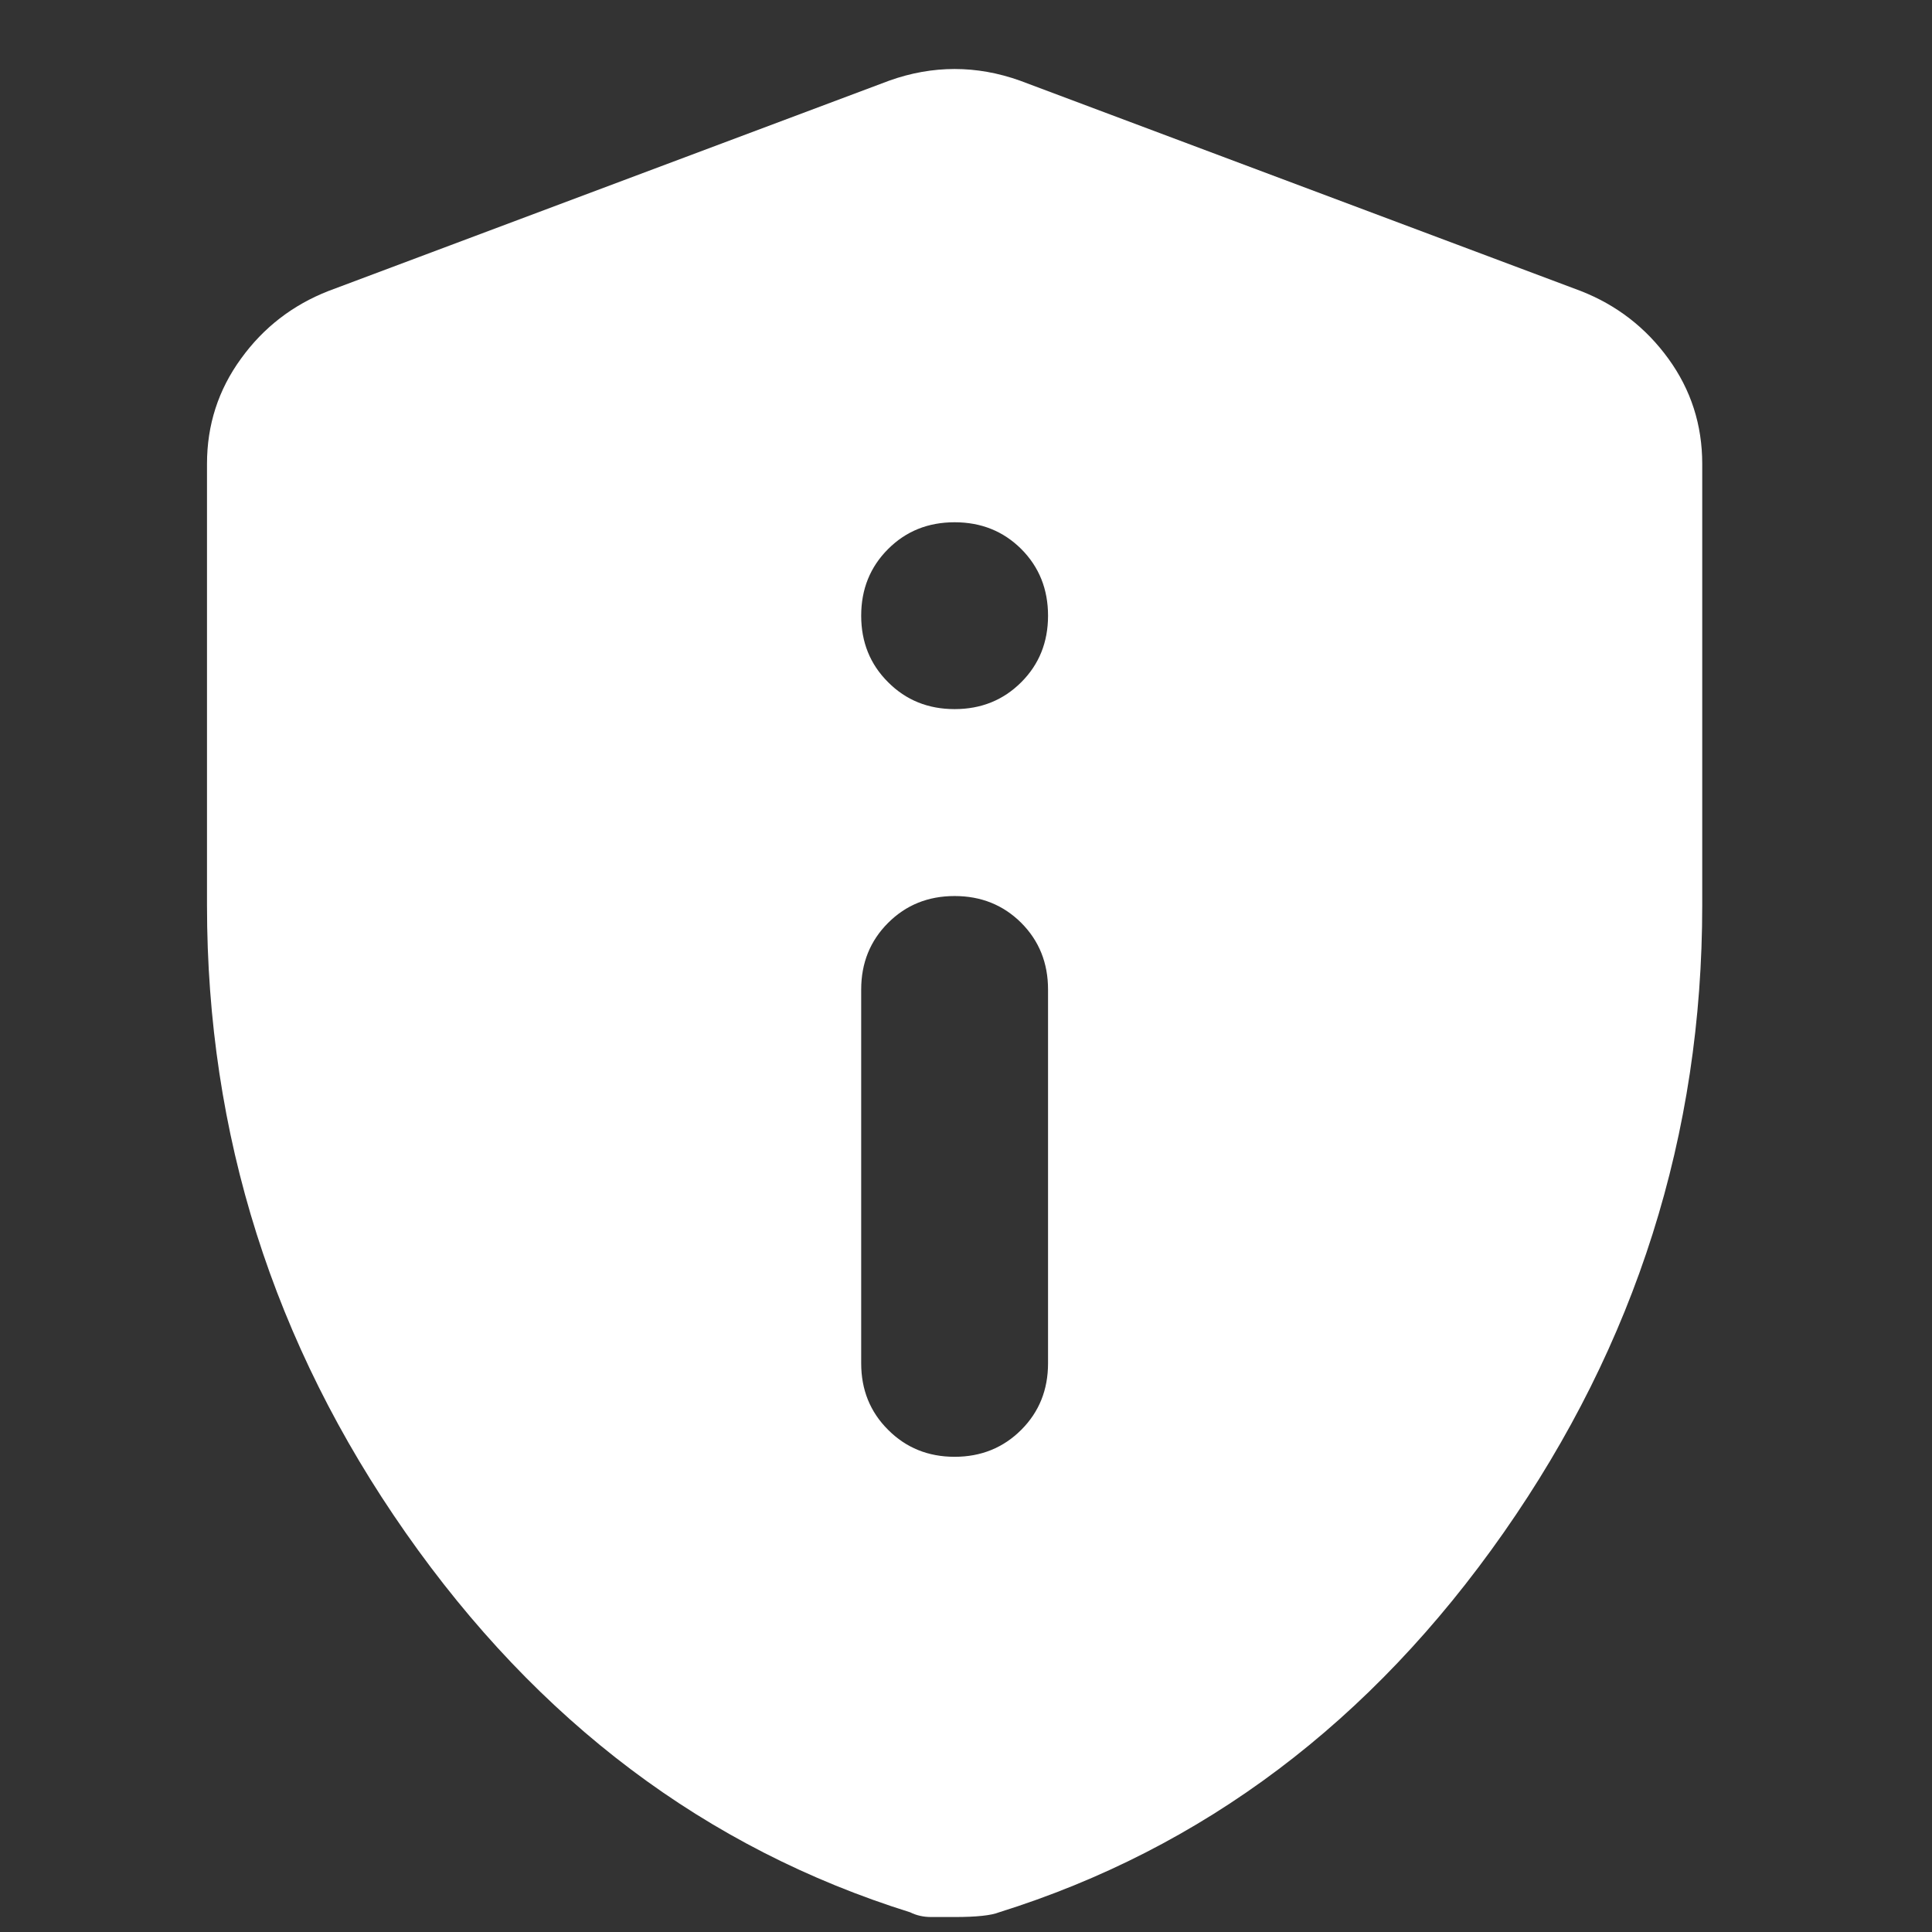 <svg width="28" height="28" viewBox="0 0 28 28" fill="none" xmlns="http://www.w3.org/2000/svg">
<rect x="0" y="0" width="28" height="28" fill="#333333" stroke="none"/>
<path d="M13.835 21.113C14.219 21.113 14.541 20.982 14.801 20.722C15.06 20.463 15.189 20.142 15.189 19.758V14.341C15.189 13.957 15.06 13.635 14.801 13.375C14.541 13.116 14.219 12.986 13.835 12.986C13.451 12.986 13.13 13.116 12.871 13.375C12.611 13.635 12.481 13.957 12.481 14.341V19.758C12.481 20.142 12.611 20.463 12.871 20.722C13.13 20.982 13.451 21.113 13.835 21.113ZM13.835 10.277C14.219 10.277 14.541 10.147 14.801 9.887C15.06 9.628 15.189 9.307 15.189 8.923C15.189 8.539 15.06 8.217 14.801 7.957C14.541 7.698 14.219 7.569 13.835 7.569C13.451 7.569 13.13 7.698 12.871 7.957C12.611 8.217 12.481 8.539 12.481 8.923C12.481 9.307 12.611 9.628 12.871 9.887C13.13 10.147 13.451 10.277 13.835 10.277ZM13.835 27.783H13.496C13.383 27.783 13.282 27.76 13.192 27.715C10.235 26.79 7.797 24.955 5.878 22.212C3.959 19.47 3 16.44 3 13.122V6.722C3 6.158 3.164 5.65 3.492 5.199C3.818 4.747 4.242 4.42 4.761 4.217L12.887 1.169C13.203 1.056 13.519 1 13.835 1C14.151 1 14.467 1.056 14.783 1.169L22.909 4.217C23.428 4.42 23.852 4.747 24.18 5.199C24.507 5.65 24.67 6.158 24.67 6.722V13.122C24.67 16.44 23.711 19.47 21.792 22.212C19.873 24.955 17.435 26.79 14.478 27.715C14.366 27.76 14.151 27.783 13.835 27.783Z" fill="white"/>
</svg>
